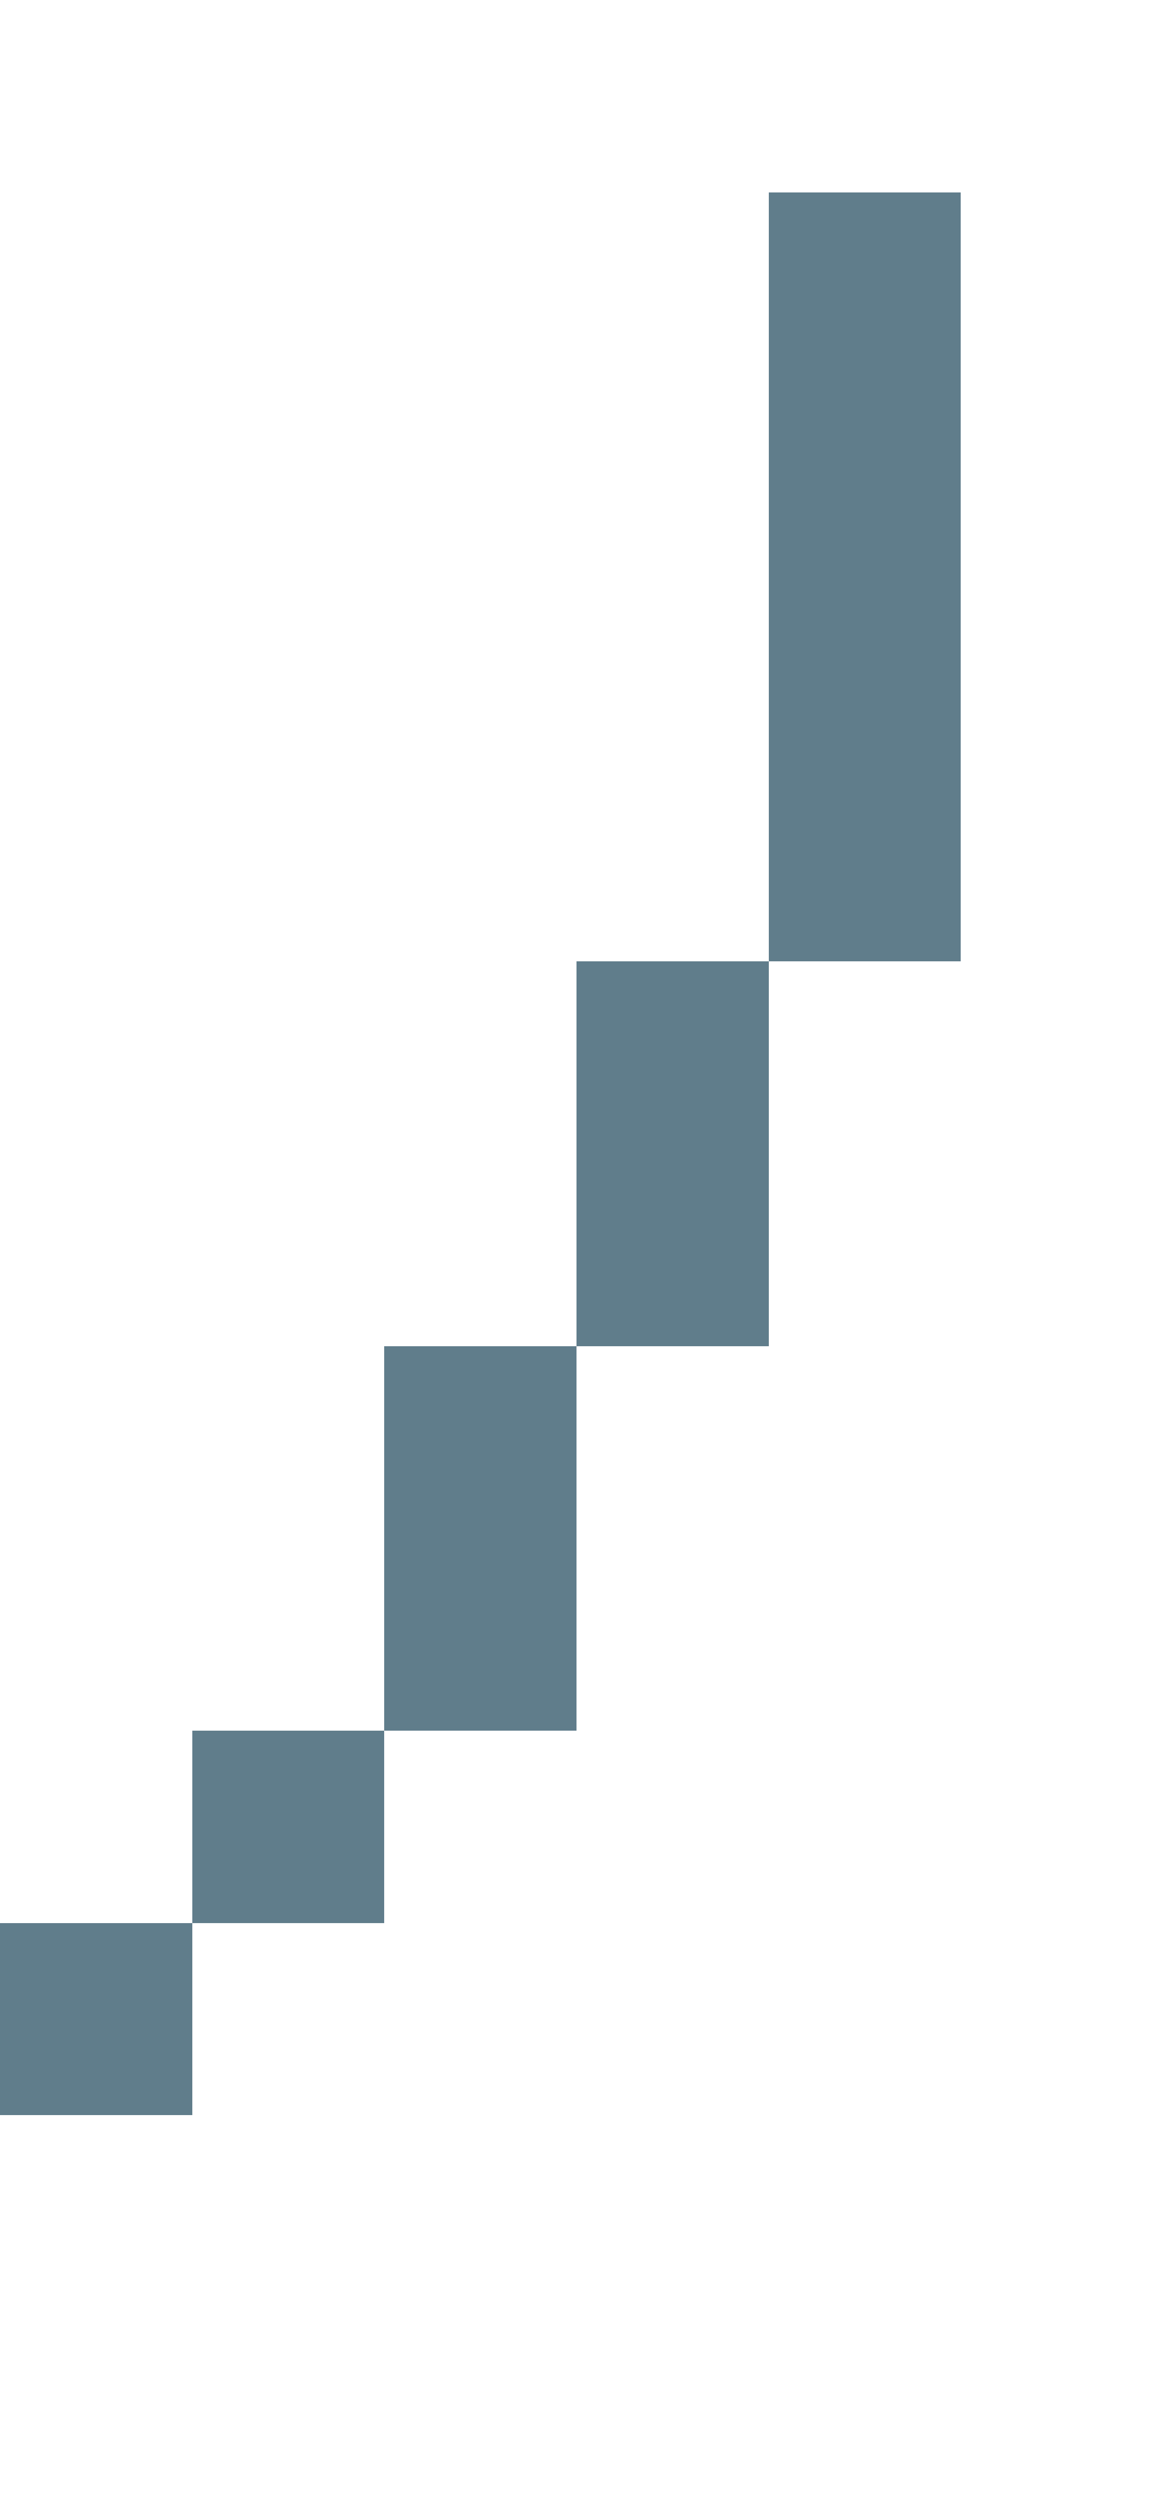 <svg version="1.1" xmlns="http://www.w3.org/2000/svg" xmlns:xlink="http://www.w3.org/1999/xlink" shape-rendering="crispEdges" width="6" height="13" viewBox="0 0 6 13"><g><path fill="rgba(96,125,139,1.00)" d="M4,1h1v4h-1ZM3,5h1v2h-1ZM2,7h1v2h-1ZM1,9h1v1h-1ZM0,10h1v1h-1Z"></path></g></svg>